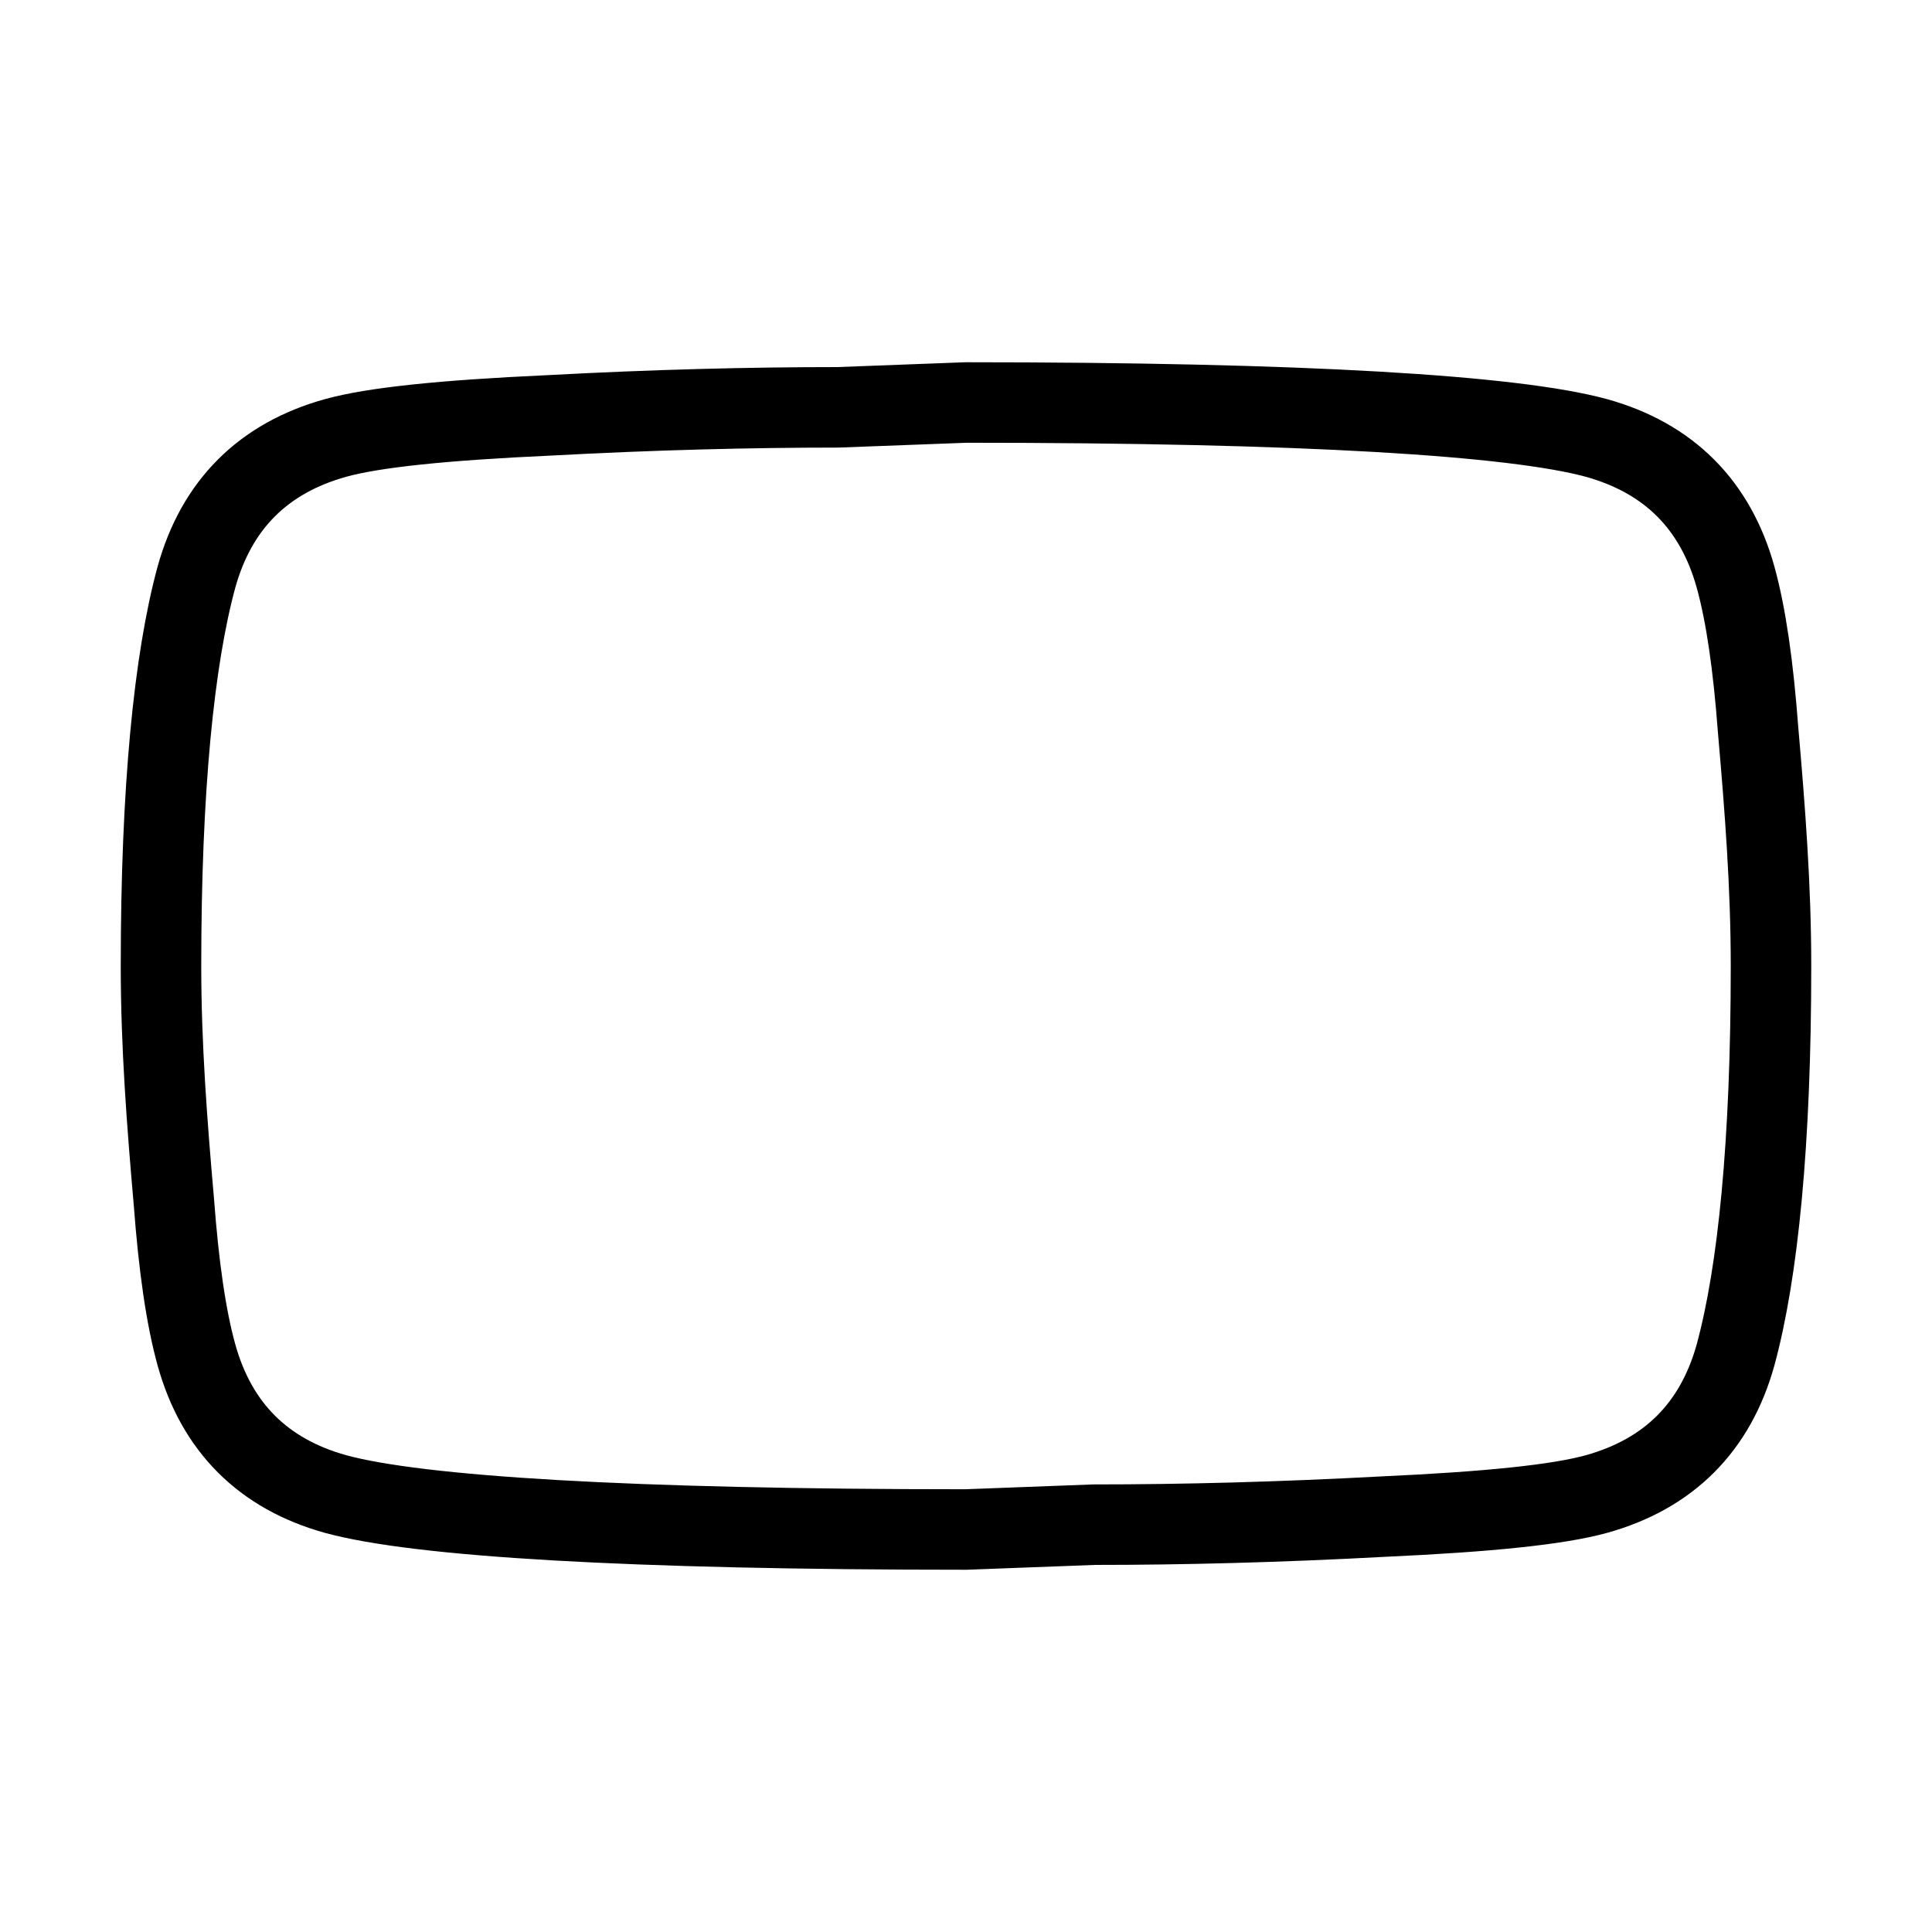 <svg width="24" height="24" viewBox="0 0 24 24" fill="none" xmlns="http://www.w3.org/2000/svg">
<path d="M21.84 9.07C21.78 8.27 21.69 7.64 21.56 7.17C21.31 6.27 20.73 5.69 19.83 5.44C18.8 5.16 16.19 5 12 5L10.41 5.06C9.31 5.06 8.12 5.09 6.82 5.16C5.5 5.22 4.64 5.31 4.17 5.44C3.27 5.69 2.69 6.27 2.44 7.17C2.16 8.2 2 9.81 2 12C2 12.985 2.074 13.948 2.16 14.93C2.22 15.73 2.31 16.36 2.44 16.83C2.69 17.73 3.27 18.31 4.17 18.56C5.2 18.84 7.81 19 12 19L13.59 18.94C14.69 18.94 15.88 18.91 17.18 18.84C18.5 18.78 19.36 18.69 19.83 18.56C20.73 18.31 21.31 17.73 21.56 16.83C21.84 15.8 22 14.19 22 12C22 11.015 21.926 10.051 21.84 9.07Z" stroke="black" stroke-linejoin="round"/>
</svg>
